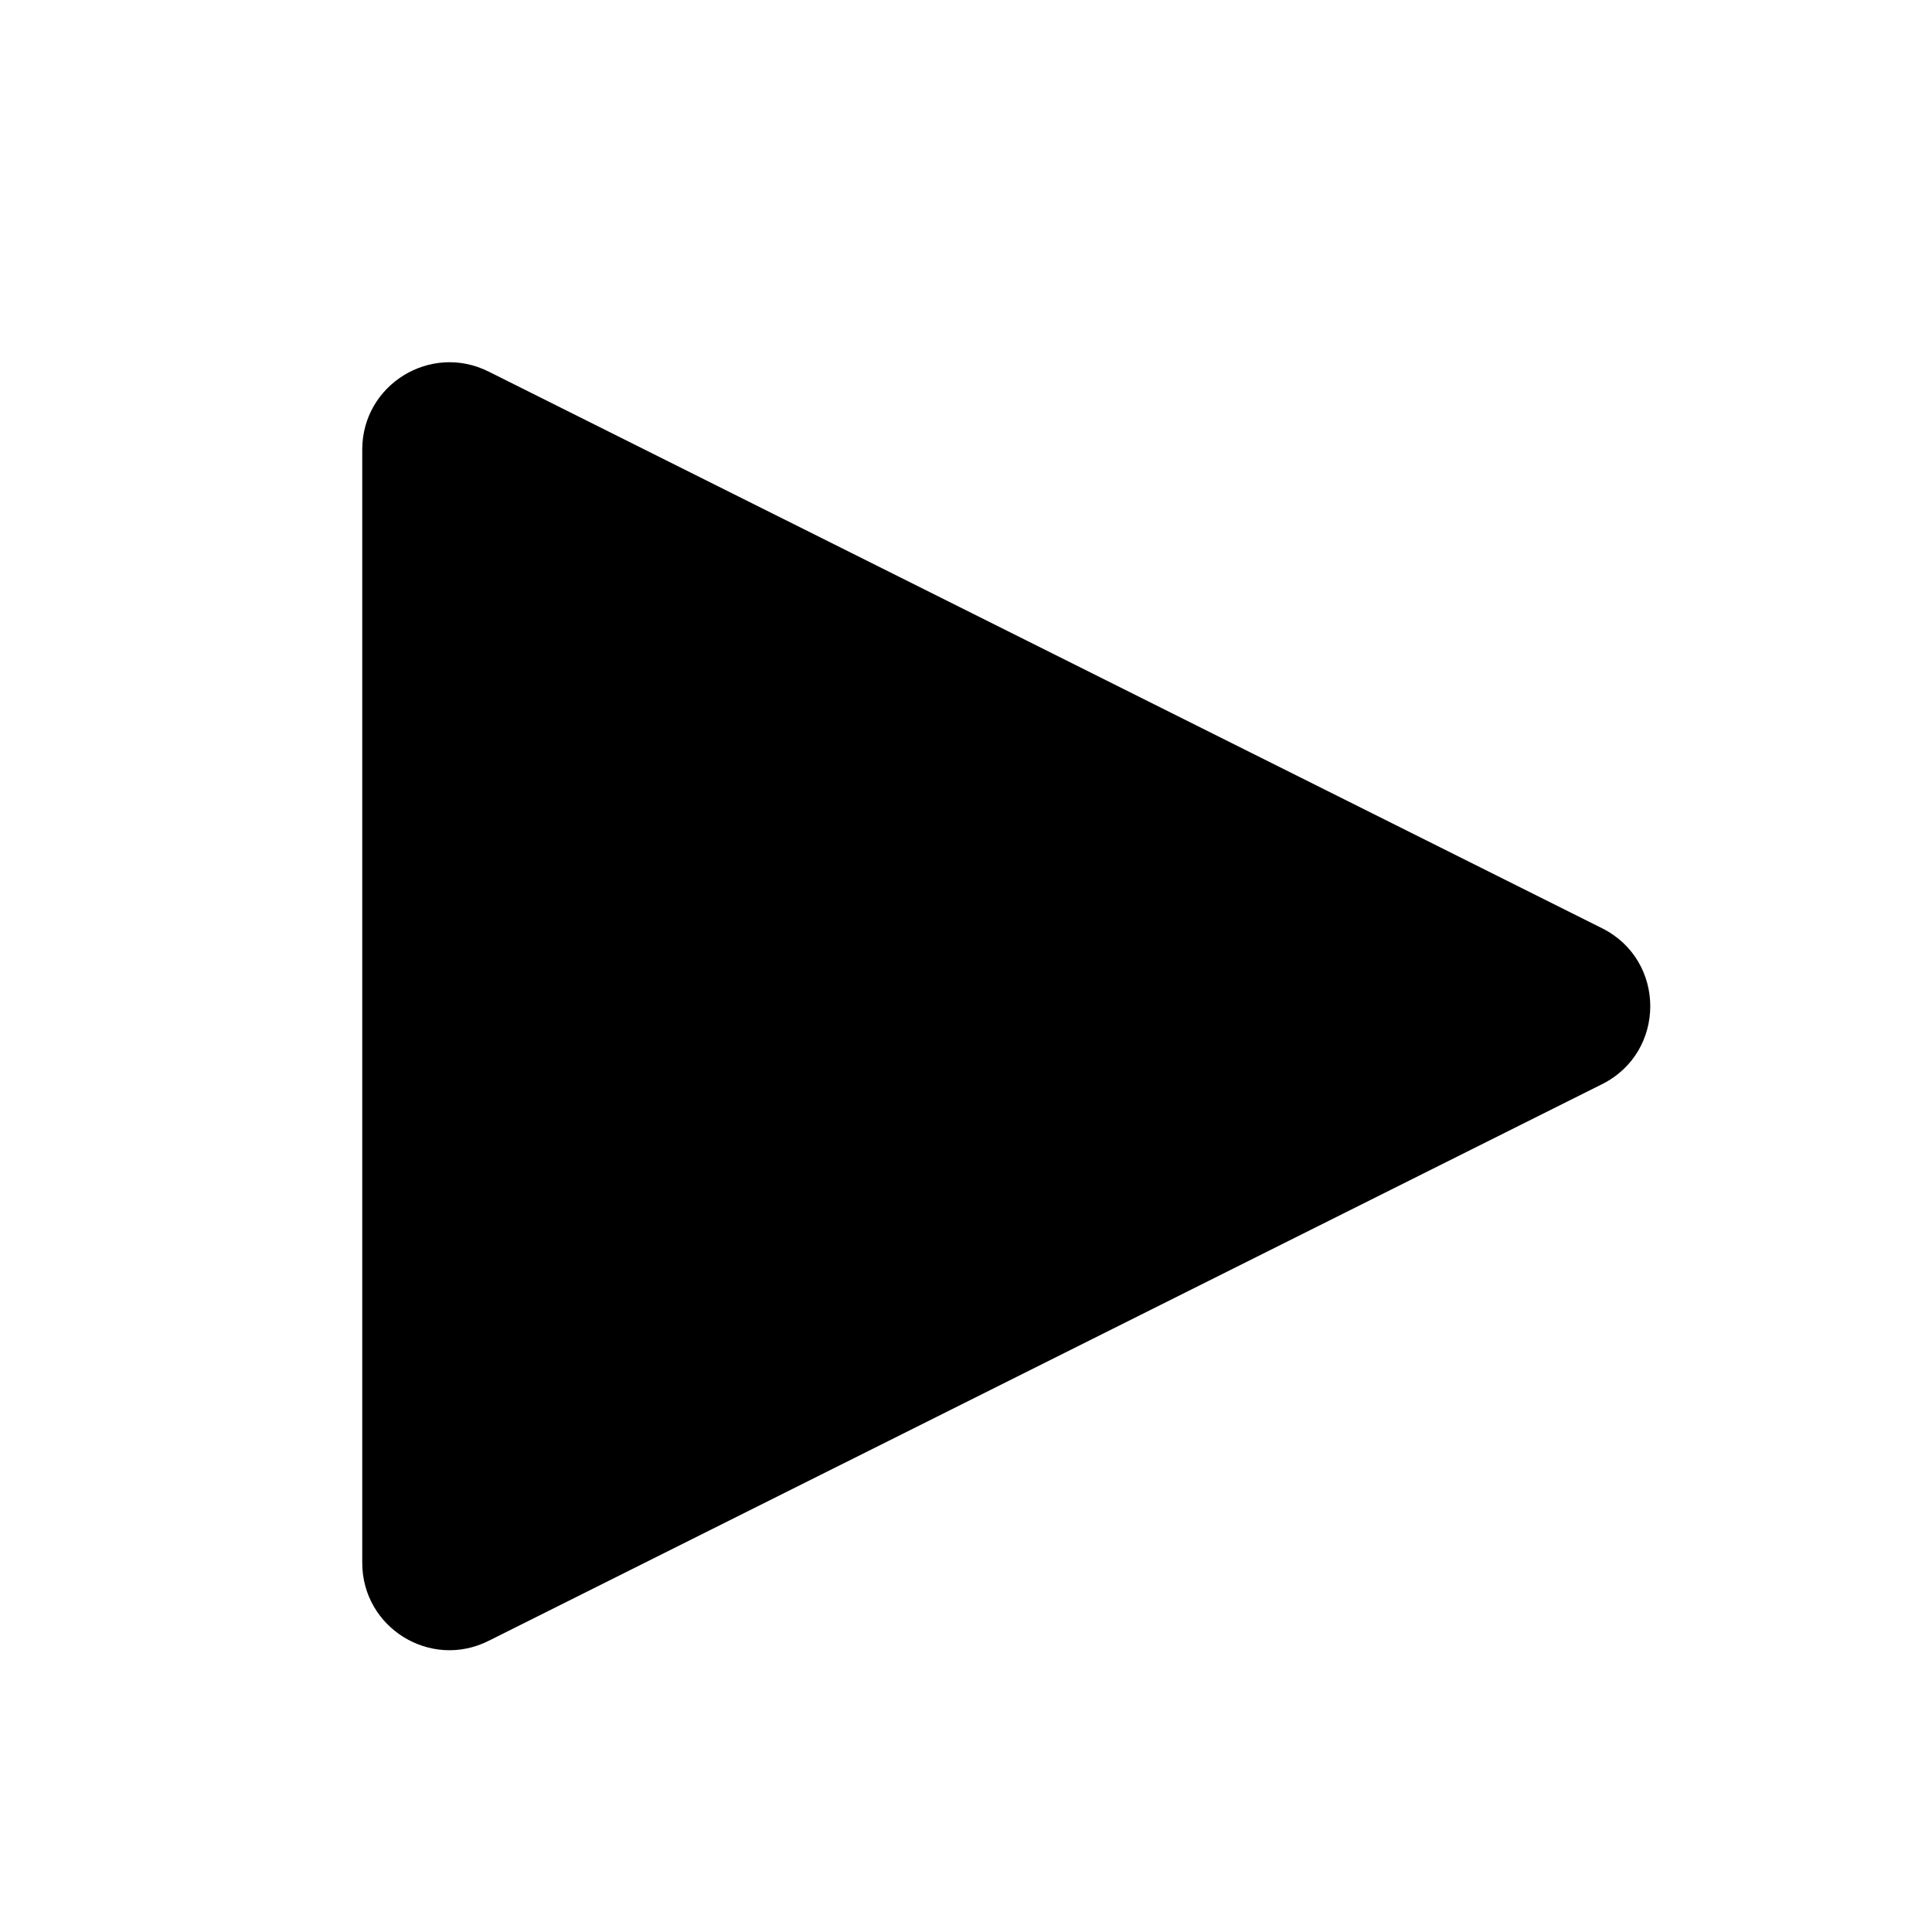 <svg width="16" height="16" viewBox="0 0 16 16" fill="none" xmlns="http://www.w3.org/2000/svg">
<path fill-rule="evenodd" clip-rule="evenodd" d="M13.267 8.979C13.8 8.713 13.8 7.953 13.267 7.687L4.046 3.077C3.565 2.837 3 3.186 3 3.723V12.943C3 13.48 3.565 13.83 4.046 13.589L13.267 8.979Z" fill="black"/>
</svg>

